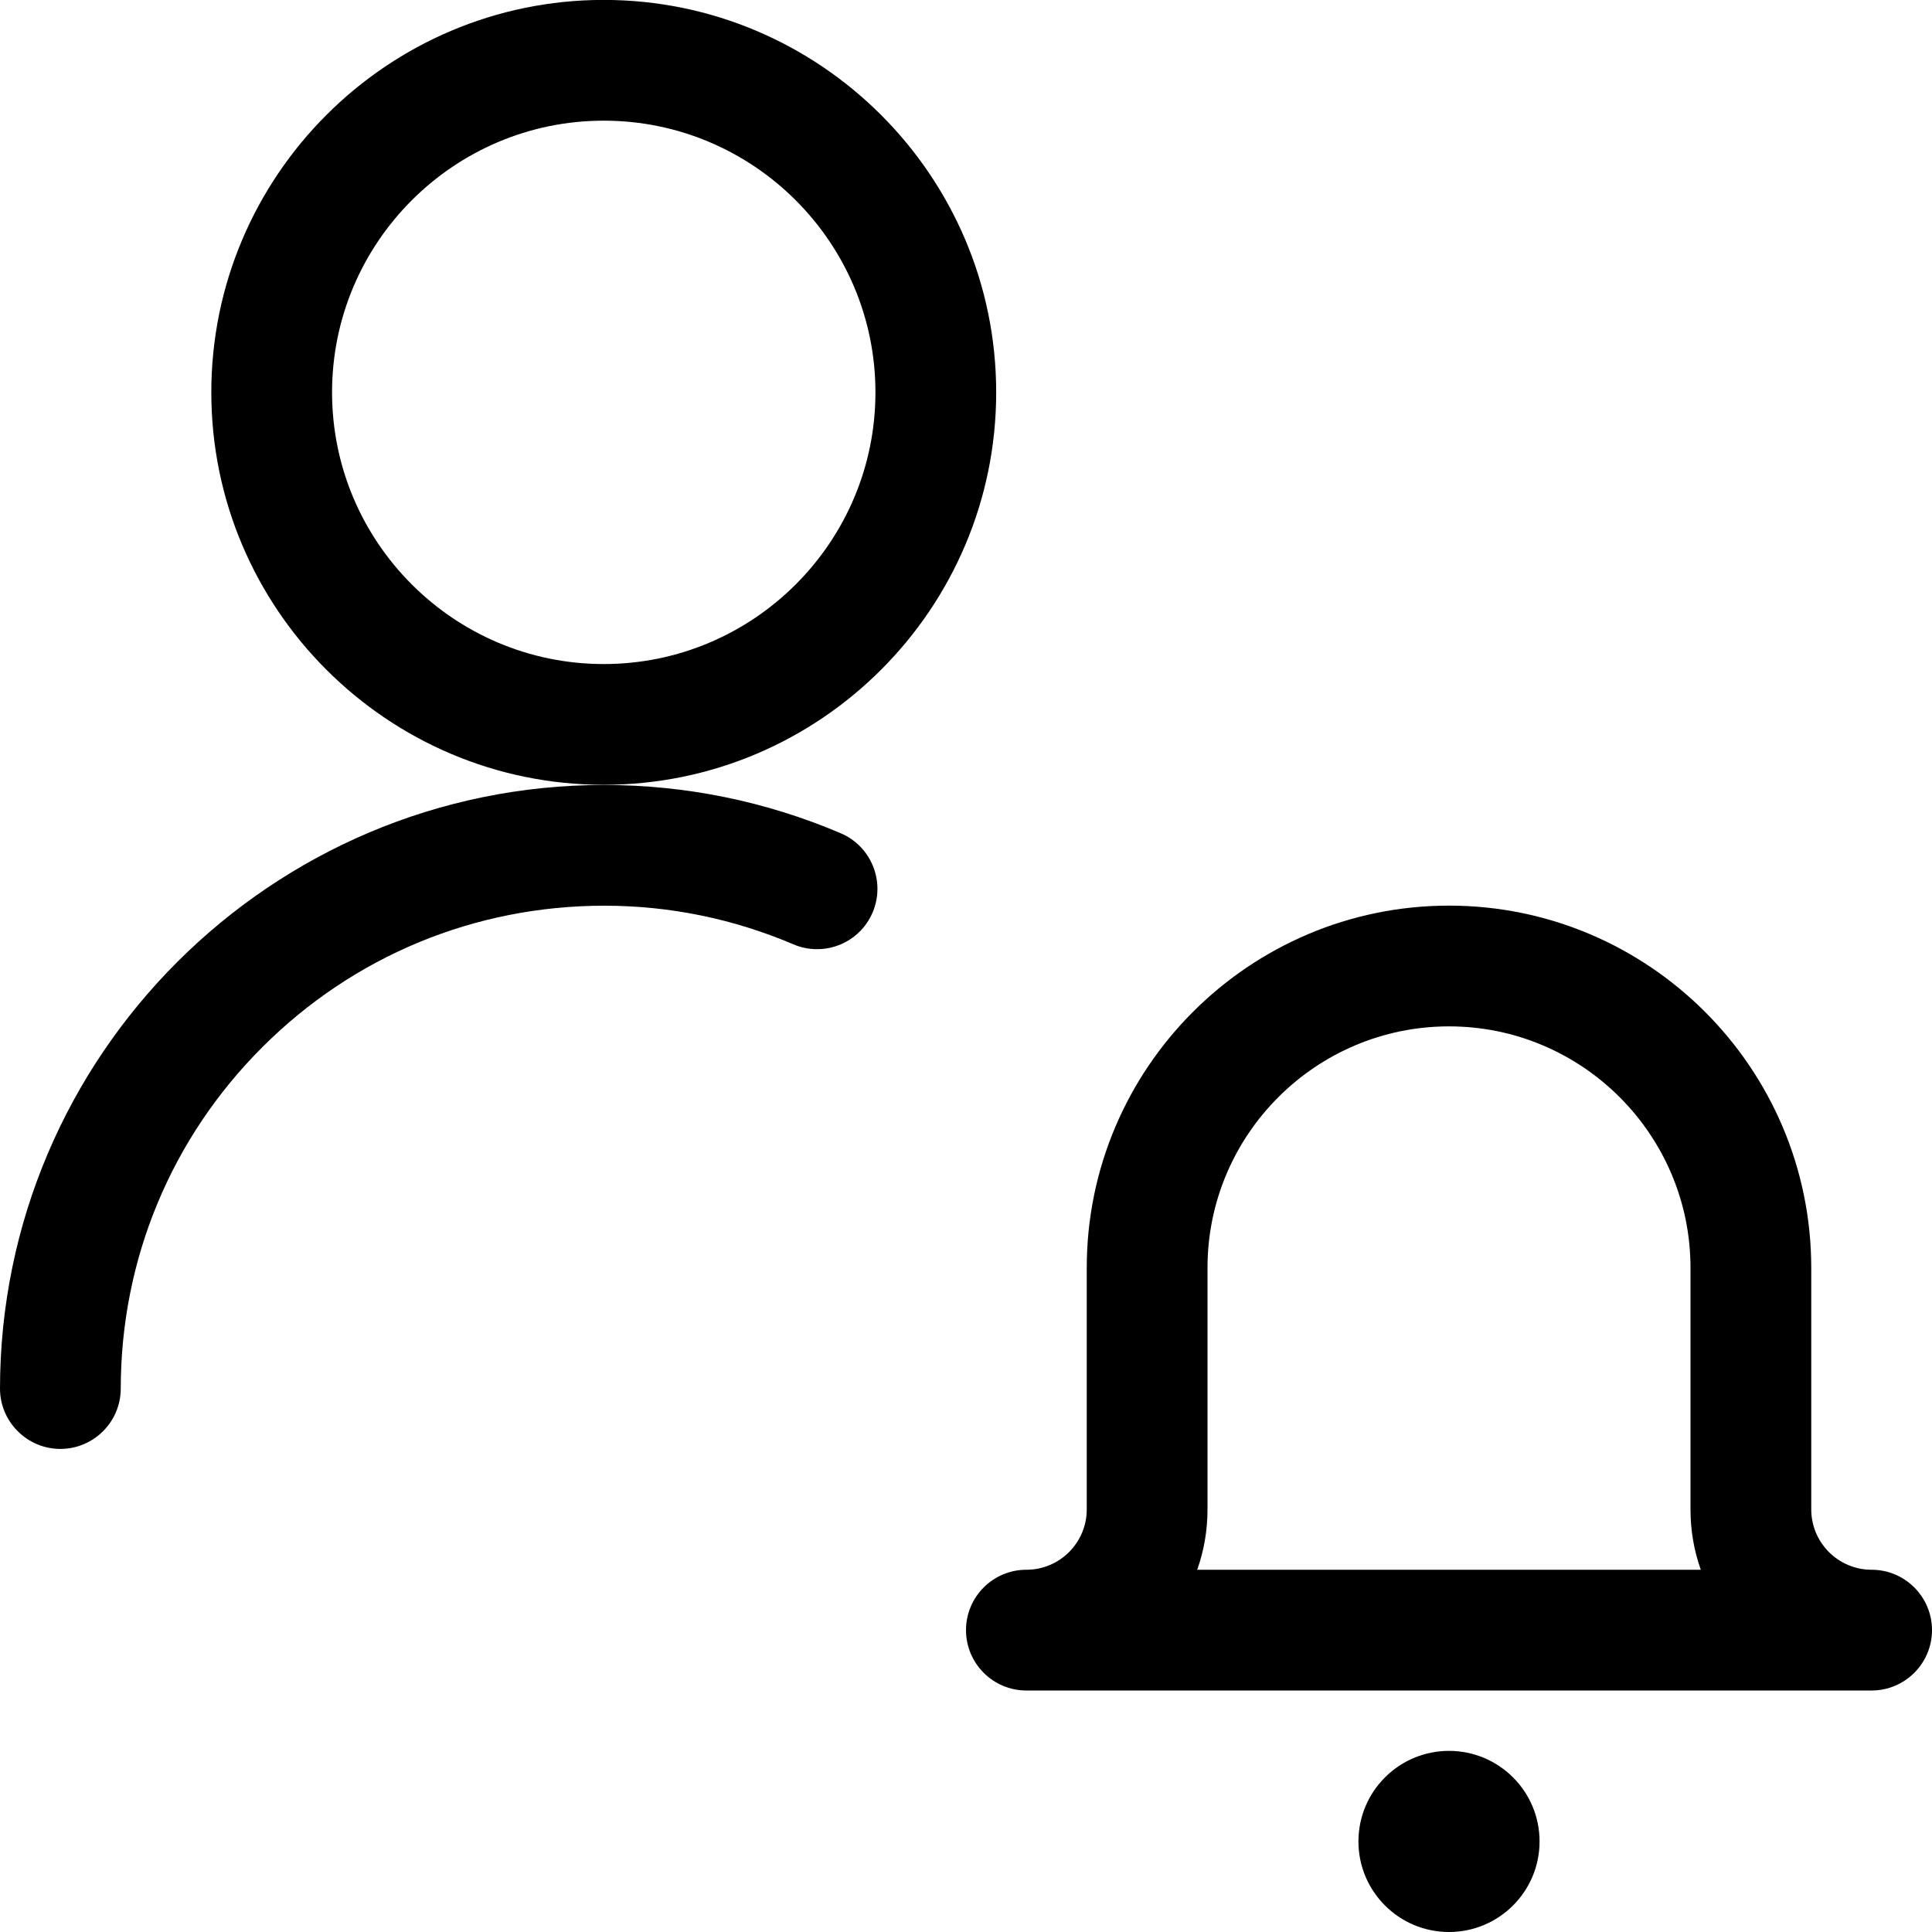 <?xml version="1.0" encoding="utf-8"?>
<!-- Generator: Adobe Illustrator 22.1.0, SVG Export Plug-In . SVG Version: 6.00 Build 0)  -->
<svg version="1.1" id="Regular" xmlns="http://www.w3.org/2000/svg" xmlns:xlink="http://www.w3.org/1999/xlink" x="0px" y="0px"
	 viewBox="0 0 24 24" style="enable-background:new 0 0 24 24;" xml:space="preserve">
<title>single-neutral-actions-alarm</title>
<g>
	<path d="M0.75,17.999c-0.413,0-0.75-0.337-0.75-0.75c0.003-4.134,3.369-7.498,7.503-7.498c1.02,0.001,2.008,0.203,2.941,0.6
		c0.38,0.162,0.558,0.603,0.396,0.984c-0.118,0.277-0.388,0.456-0.69,0.456l0,0c-0.102,0-0.201-0.02-0.294-0.06
		c-0.747-0.318-1.537-0.48-2.349-0.48c-1.606,0-3.112,0.623-4.246,1.755c-1.135,1.133-1.76,2.64-1.761,4.243
		C1.5,17.663,1.163,17.999,0.75,17.999C0.75,17.999,0.75,17.999,0.75,17.999z"/>
	<path d="M7.5,9.749c-2.688,0-4.875-2.187-4.875-4.875S4.812-0.001,7.5-0.001s4.875,2.187,4.875,4.875S10.188,9.749,7.5,9.749z
		 M7.5,1.499c-1.861,0-3.375,1.514-3.375,3.375S5.639,8.249,7.5,8.249s3.375-1.514,3.375-3.375S9.361,1.499,7.5,1.499z"/>
	<path d="M12.75,21C12.336,21,12,20.664,12,20.25s0.336-0.75,0.75-0.75s0.75-0.336,0.75-0.75v-3c0-2.481,2.019-4.5,4.5-4.5
		s4.5,2.019,4.5,4.5v3c0,0.414,0.336,0.75,0.75,0.75S24,19.837,24,20.25S23.664,21,23.25,21H12.75z M21.128,19.5
		C21.043,19.262,21,19.01,21,18.75v-3c0-1.654-1.346-3-3-3s-3,1.346-3,3v3c0,0.259-0.043,0.512-0.128,0.75H21.128z"/>
	<circle cx="18" cy="22.875" r="1.125"/>
</g>
</svg>
